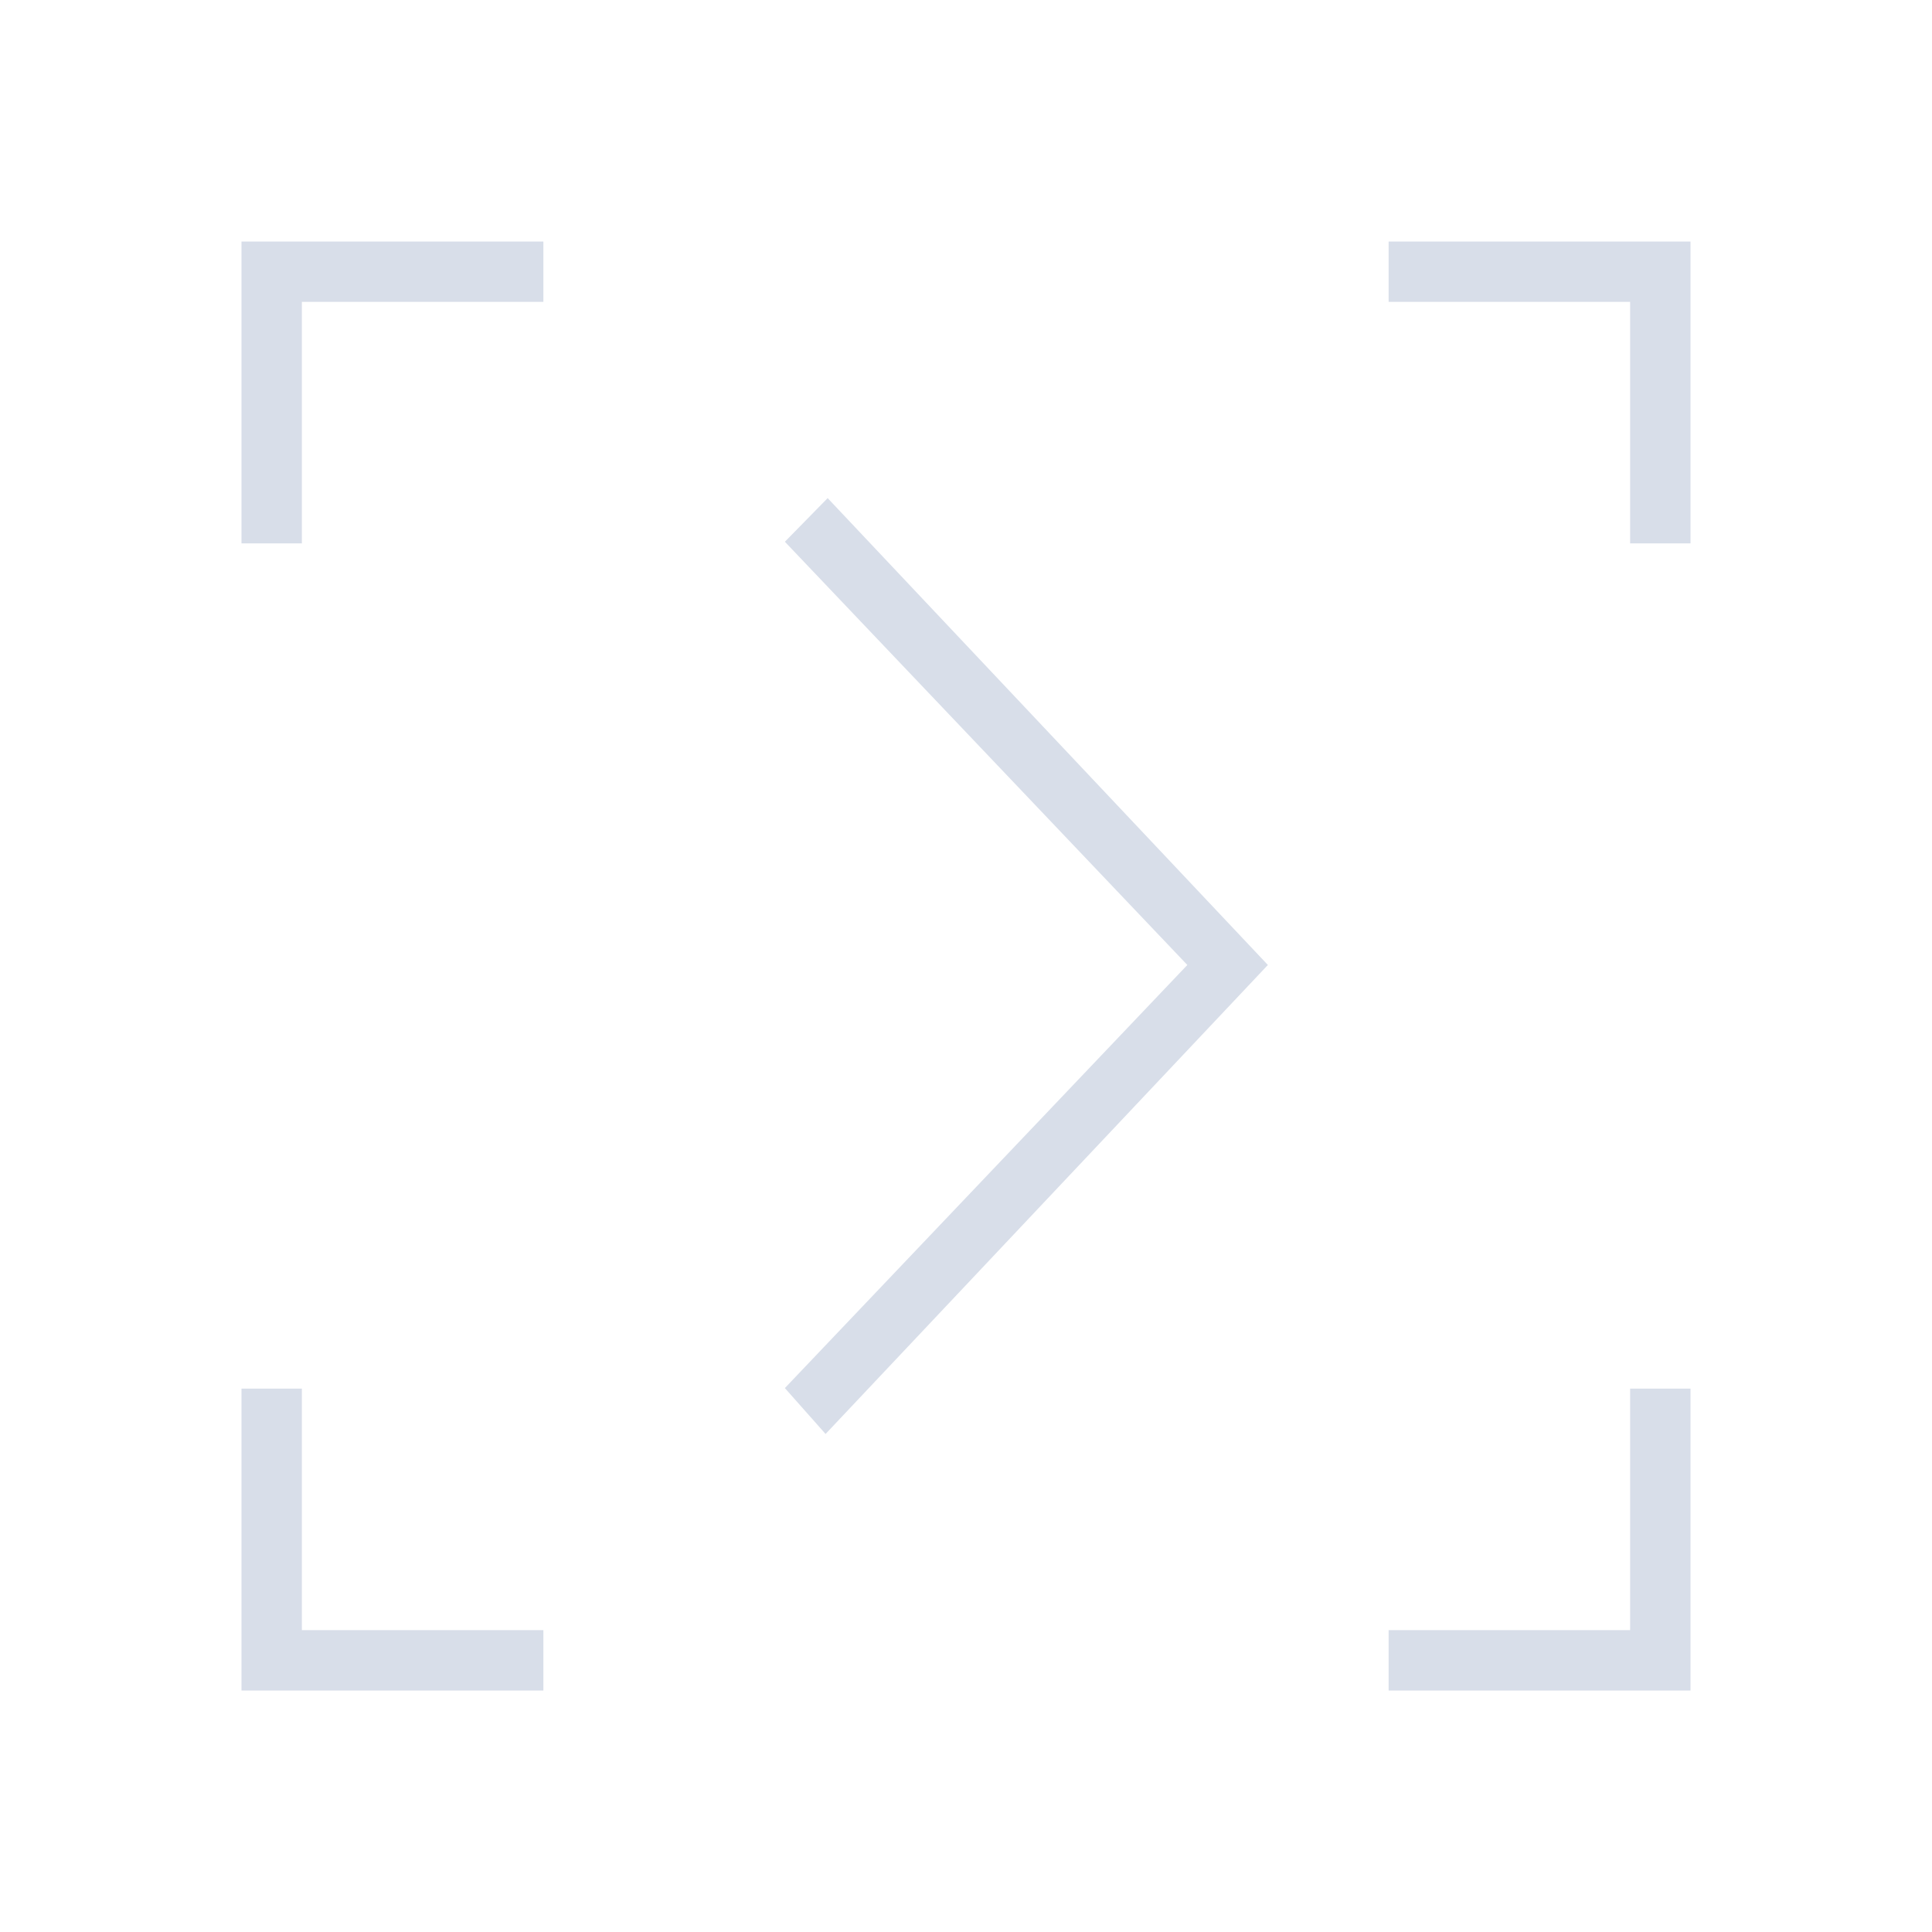 <svg viewBox="0 0 32 32" xmlns="http://www.w3.org/2000/svg">
 <defs>
  <style type="text/css">.ColorScheme-Text {
        color:#d8dee9;
      }</style>
 </defs>
 <path class="ColorScheme-Text" d="m4 4v5h1v-4h4v-1h-5zm19 0v1h4v4h1v-5h-5zm-9.291 4.25-0.709 0.723 6.666 7.01-6.666 7.008 0.674 0.76 7.326-7.768-7.291-7.732zm-9.709 14.75v5h5v-1h-4v-4h-1zm23 0v4h-4v1h5v-5h-1z" fill="currentColor"/>
</svg>
